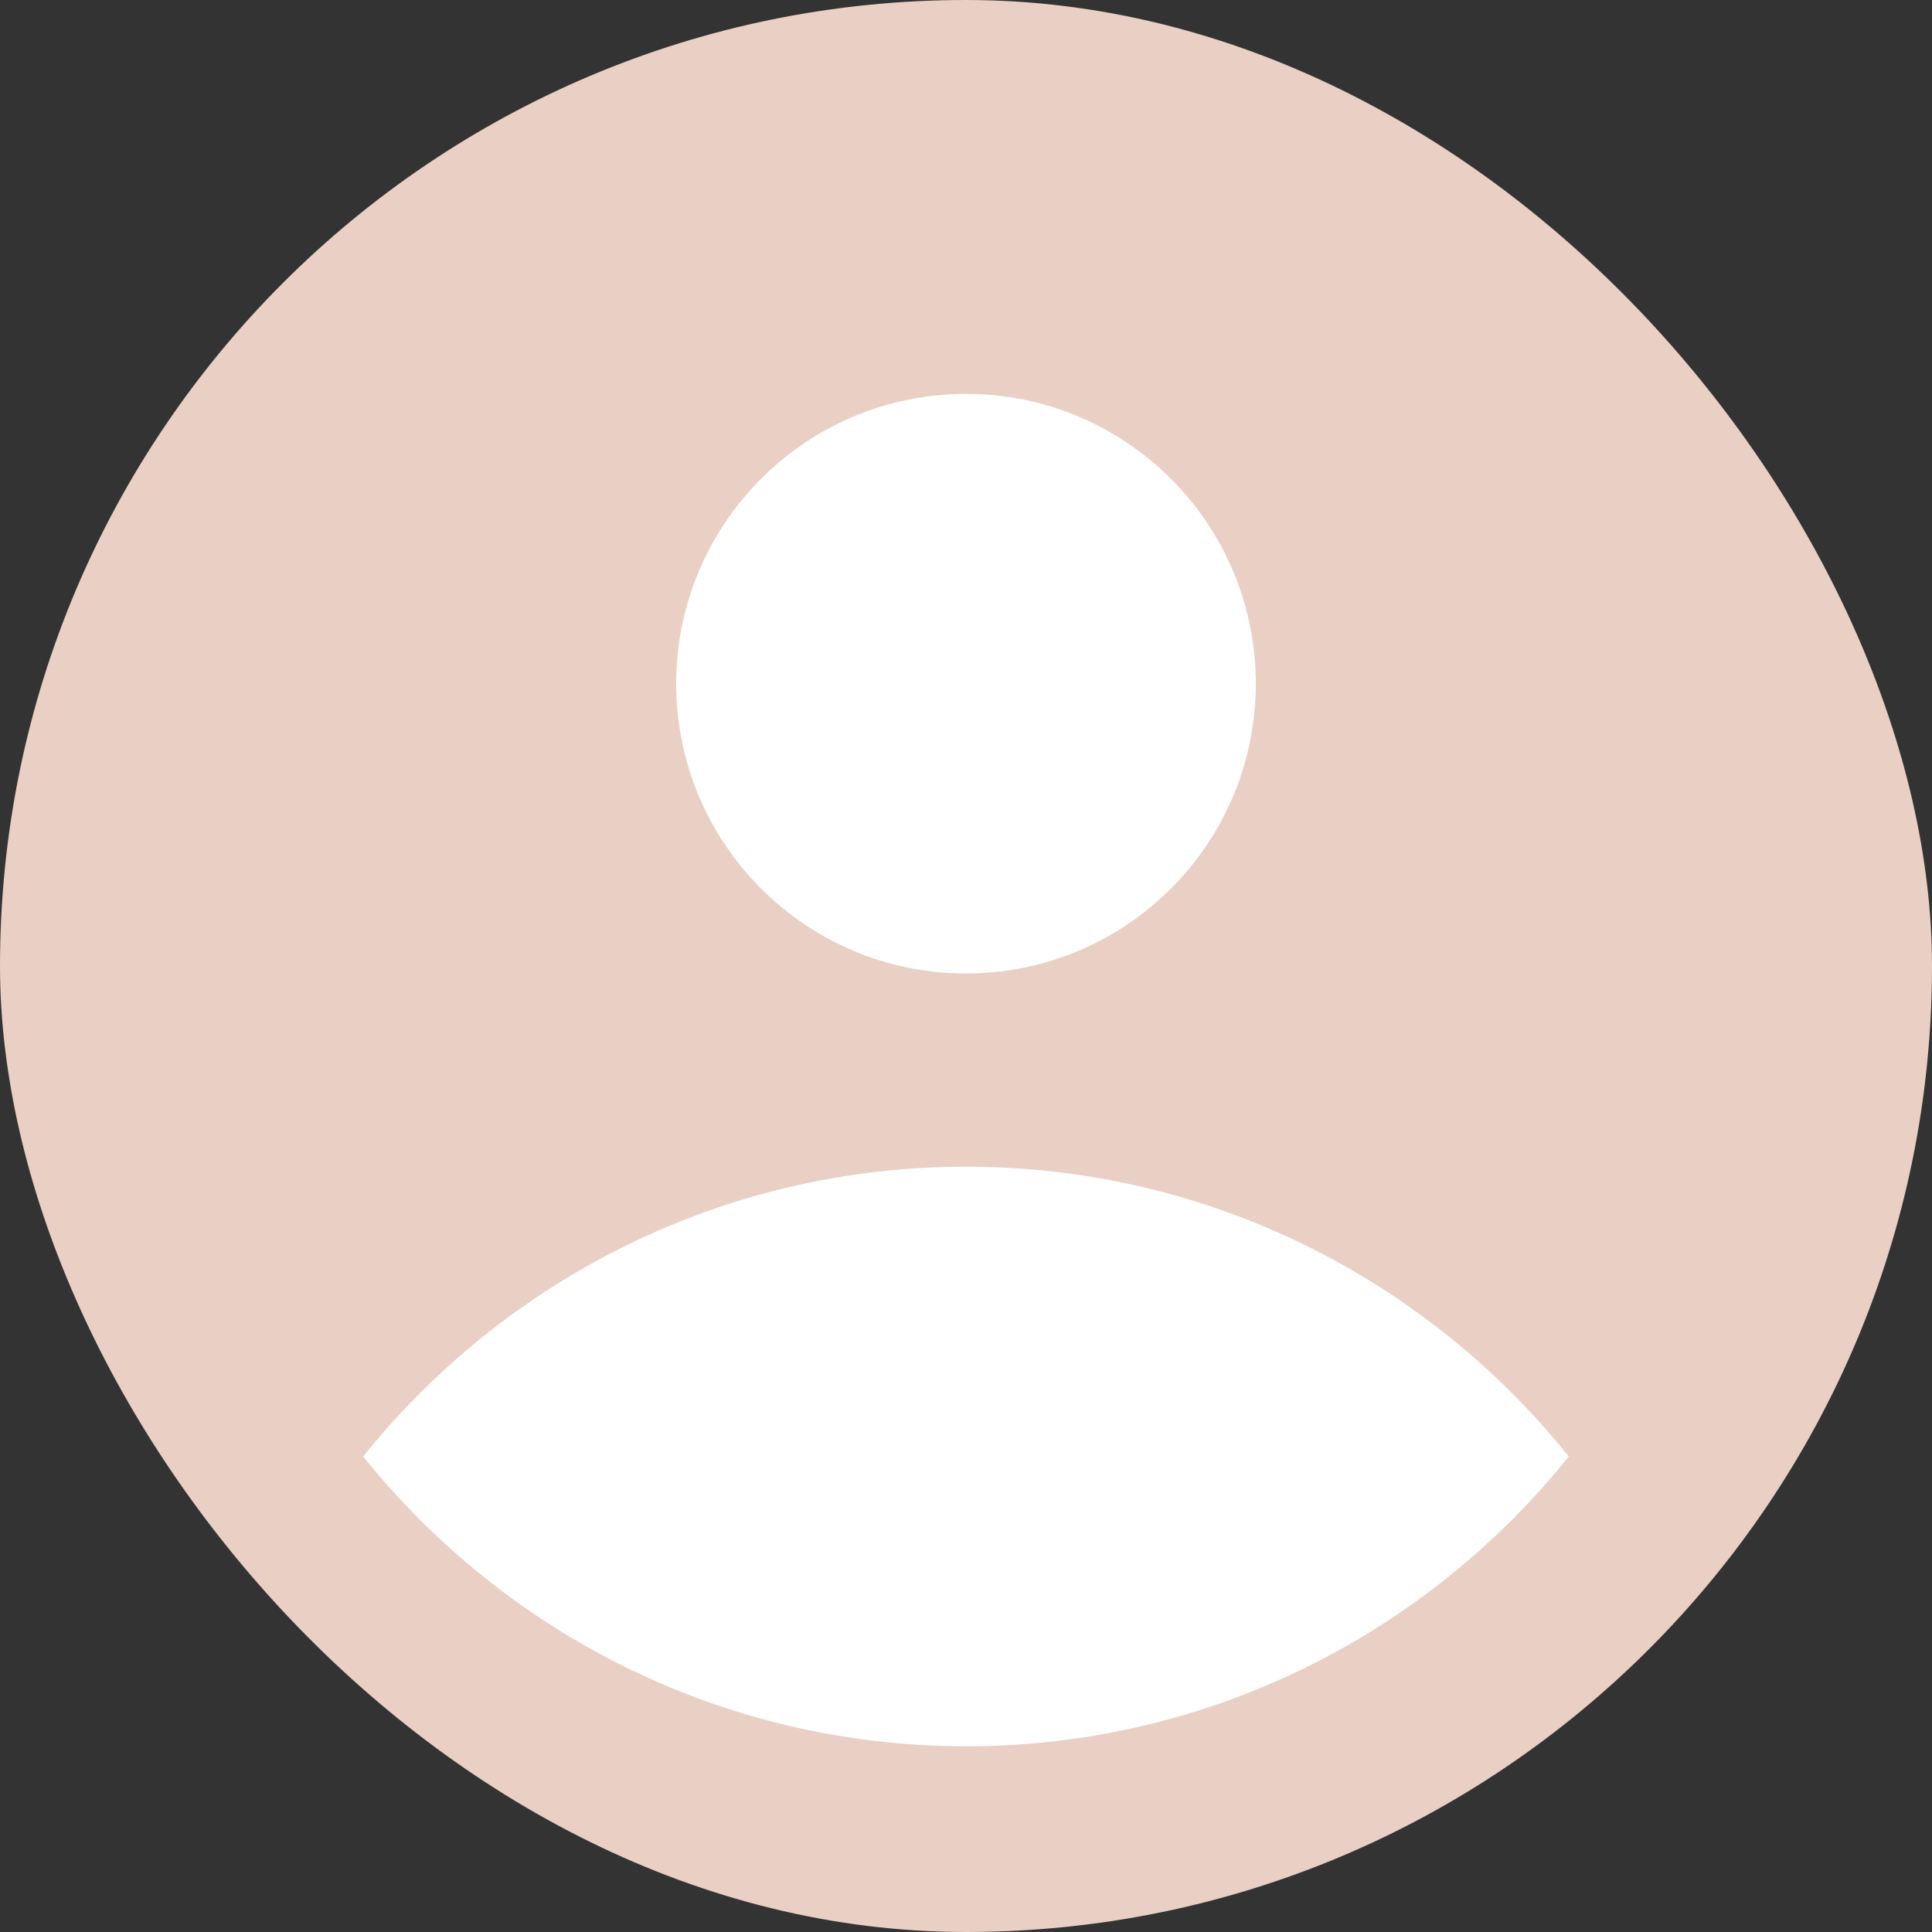 <svg width="32" height="32" viewBox="0 0 32 32" fill="none" xmlns="http://www.w3.org/2000/svg">
<rect x="0" y="0" width="32" height="32" fill="#333333" stroke="none"/>
<rect width="32" height="32" rx="16" fill="#E9CFC4"/>
<path fill-rule="evenodd" clip-rule="evenodd" d="M16 16.124C18.651 16.124 20.8 13.975 20.8 11.324C20.8 8.673 18.651 6.524 16 6.524C13.349 6.524 11.2 8.673 11.2 11.324C11.2 13.975 13.349 16.124 16 16.124ZM16 28.924C20.033 28.924 23.637 27.048 25.985 24.124C23.637 21.199 20.033 19.324 16 19.324C11.966 19.324 8.363 21.199 6.015 24.124C8.363 27.048 11.966 28.924 16 28.924Z" fill="white"/>
</svg>
